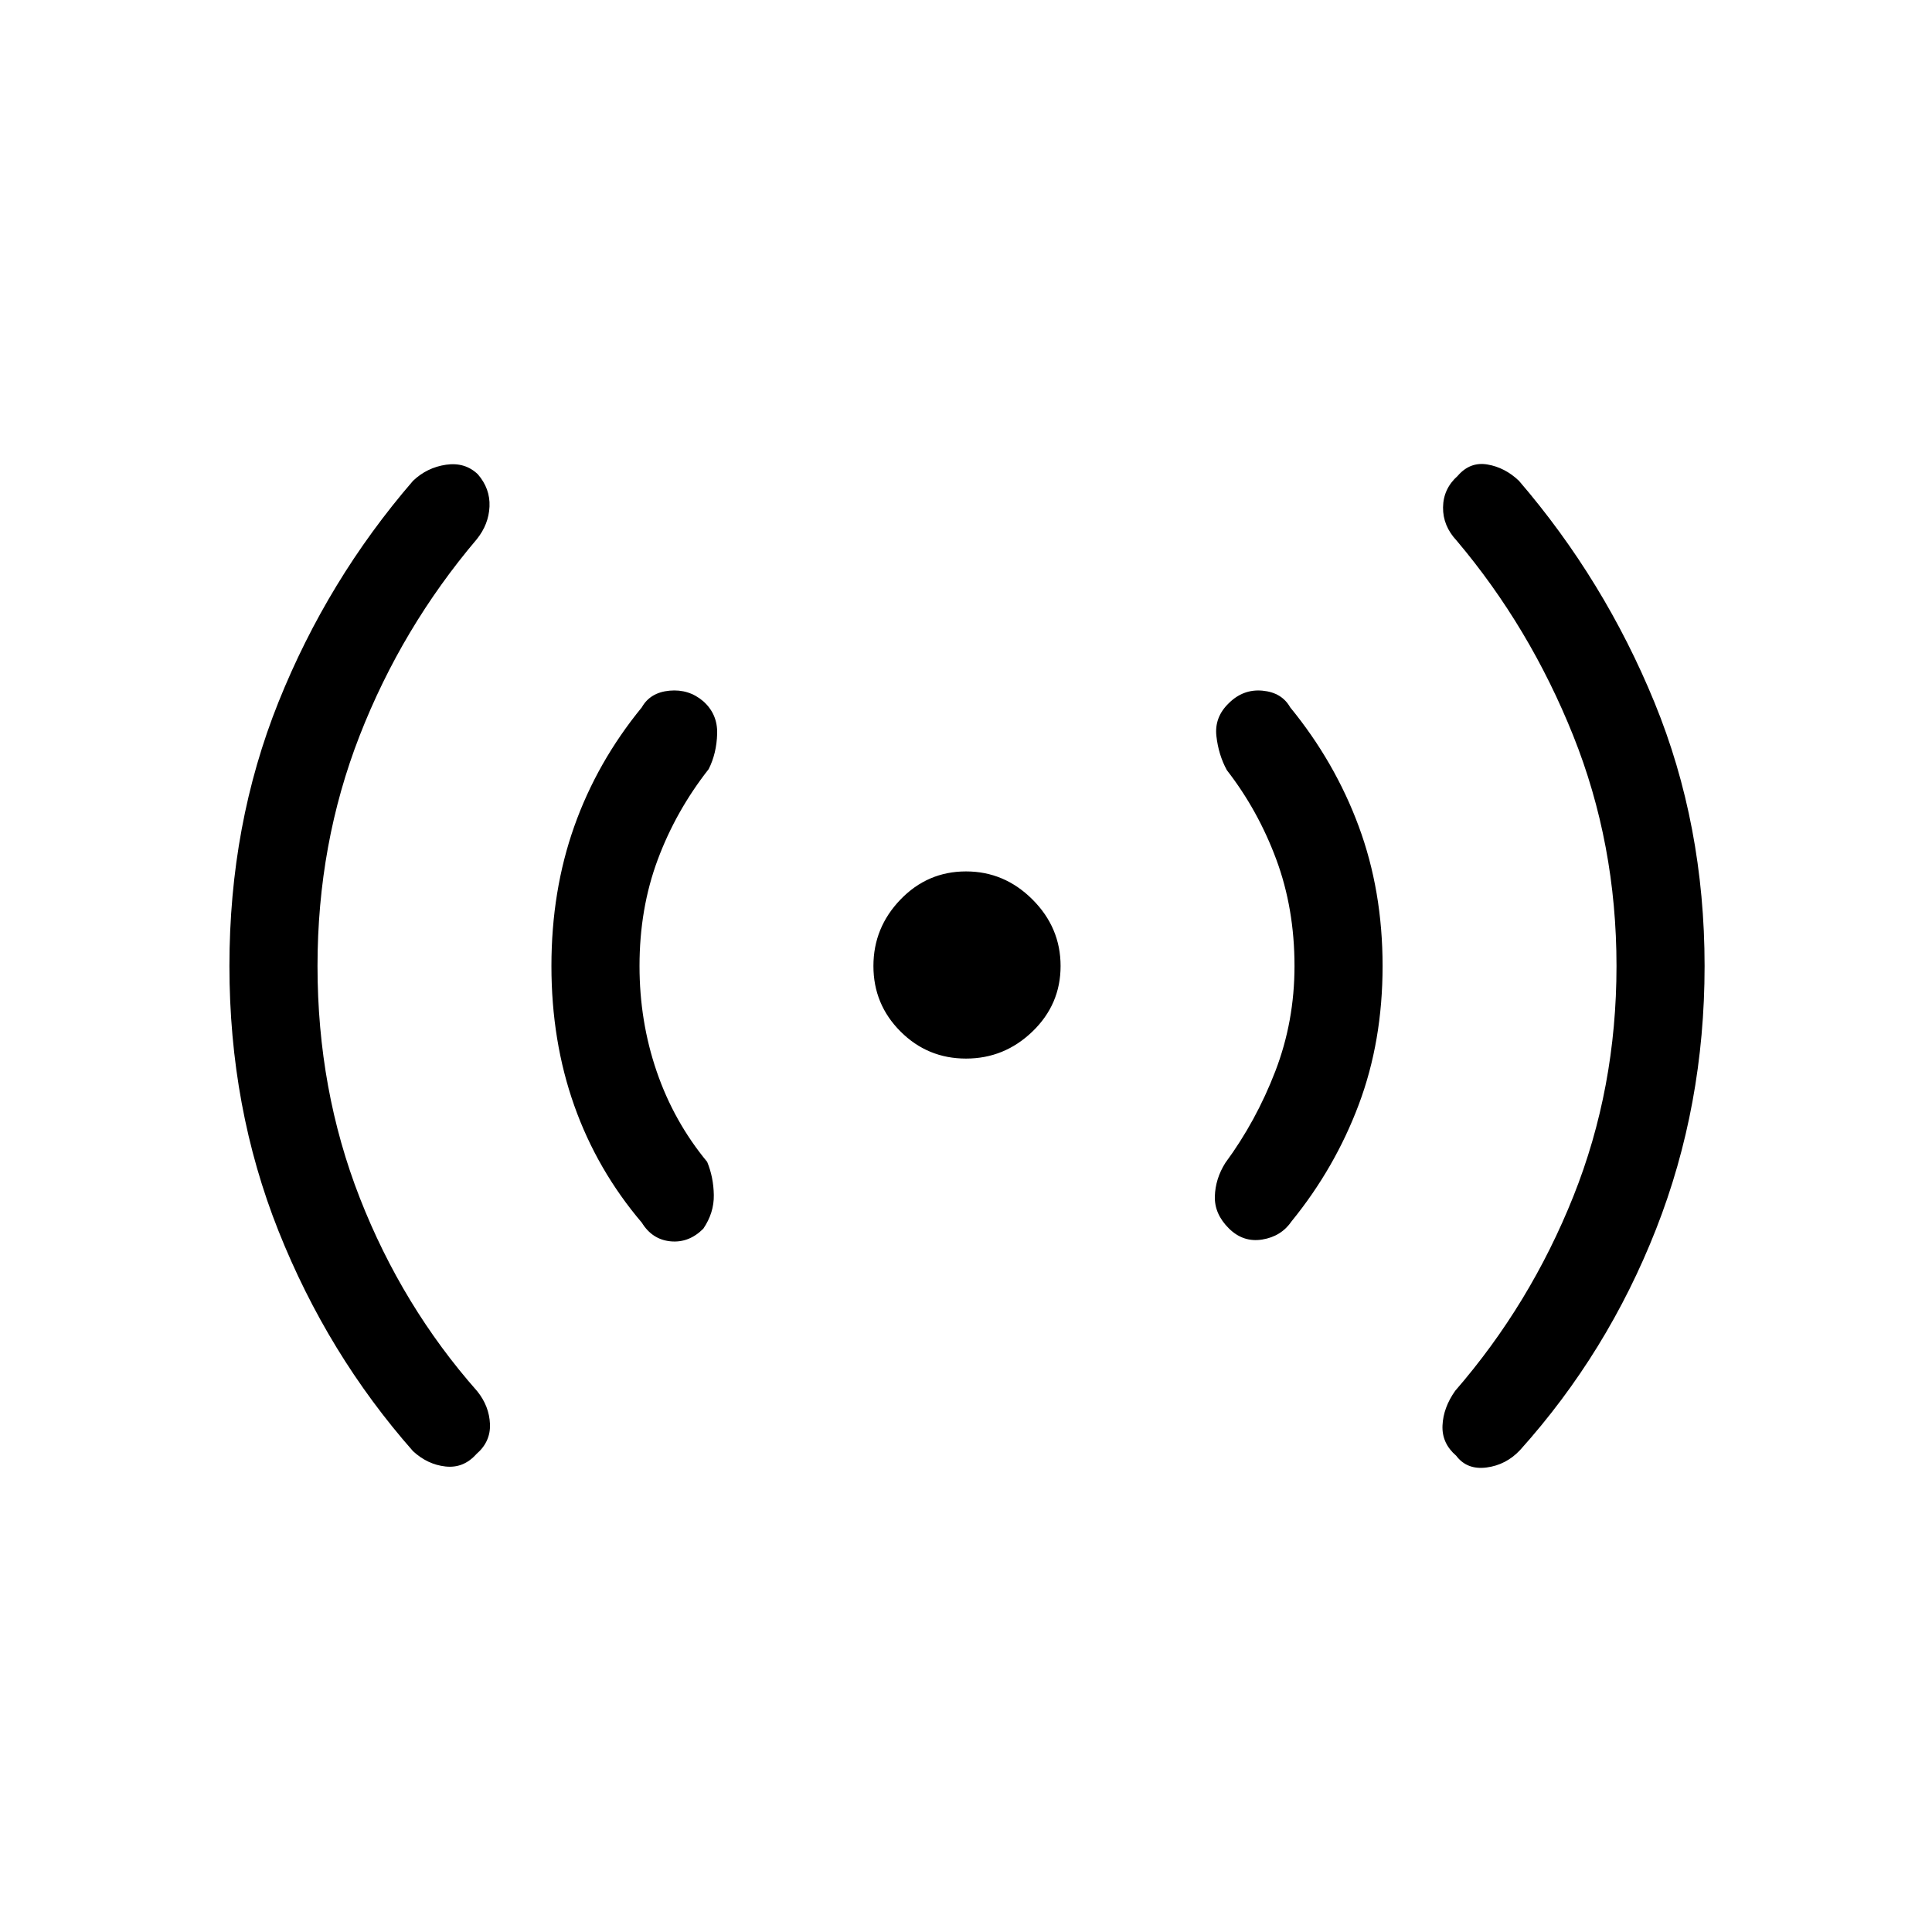 <svg xmlns="http://www.w3.org/2000/svg" height="48" viewBox="0 -960 960 960" width="48"><path d="M157.77-480q0 61.54 21.04 115.31t58.34 96q5.93 7.38 6.31 16.23.39 8.84-6.77 15-6.38 7.15-15.34 6.15-8.97-1-16.12-7.61-42.46-48.16-66.85-109.43Q114-409.62 114-480t24.38-131.15q24.39-60.77 66.85-109.93 6.92-6.61 16.39-8 9.46-1.38 15.84 4.77 6.16 7.16 5.77 16-.38 8.85-6.31 16.23-37.3 44-58.23 97.66-20.92 53.65-20.92 114.42Zm160 0q0 27.54 8.54 52.42 8.54 24.89 25.07 44.89 3.16 7.61 3.31 16.46.16 8.85-5.23 16.77-7.15 7.15-16.27 6.27-9.11-.89-14.27-9.27-22.23-26.16-33.57-58.16Q274-442.62 274-480q0-37.38 11.35-69.38 11.34-32 33.57-59.16 4.16-7.38 13.77-8.27 9.62-.88 16.77 5.27 7.16 6.39 6.89 16.12-.27 9.73-4.2 17.57-16.3 20.77-25.34 45.04T317.77-480ZM480-434q-19.08 0-32.54-13.46T434-480q0-19.08 13.46-33.04T480-527q19.08 0 33.04 13.96T527-480q0 19.08-13.96 32.54T480-434Zm163.23-46q0-28.54-9.04-52.92-9.04-24.39-24.57-44.39-4.16-7.61-5.2-16.96-1.04-9.35 6.12-16.27 7.15-7.15 16.77-6.27 9.61.89 13.77 8.27 22.23 27.16 34.07 59.16Q687-517.38 687-480q0 37.38-11.85 68.88-11.84 31.5-33.3 57.89-5.16 7.61-14.66 9.15t-16.65-5.61q-7.16-7.16-6.89-15.89.27-8.73 5.2-16.57 15.3-20.77 24.84-45.54t9.54-52.31Zm160 0q0-60.77-21.54-114.54t-57.84-96.77q-6.93-7.38-6.81-16.61.11-9.23 7.27-15.62 6.15-7.15 14.84-5.65 8.7 1.5 15.62 8.11 42.46 49.39 67.35 110.16Q847-550.15 847-480q0 69.38-24.12 130.77-24.11 61.38-67.57 109.77-6.93 7.38-16.66 8.65-9.73 1.27-15.11-5.88-7.16-6.16-6.77-15 .38-8.85 6.31-17.23 37.3-43 58.73-96.66 21.42-53.65 21.42-114.42Z"/></svg>